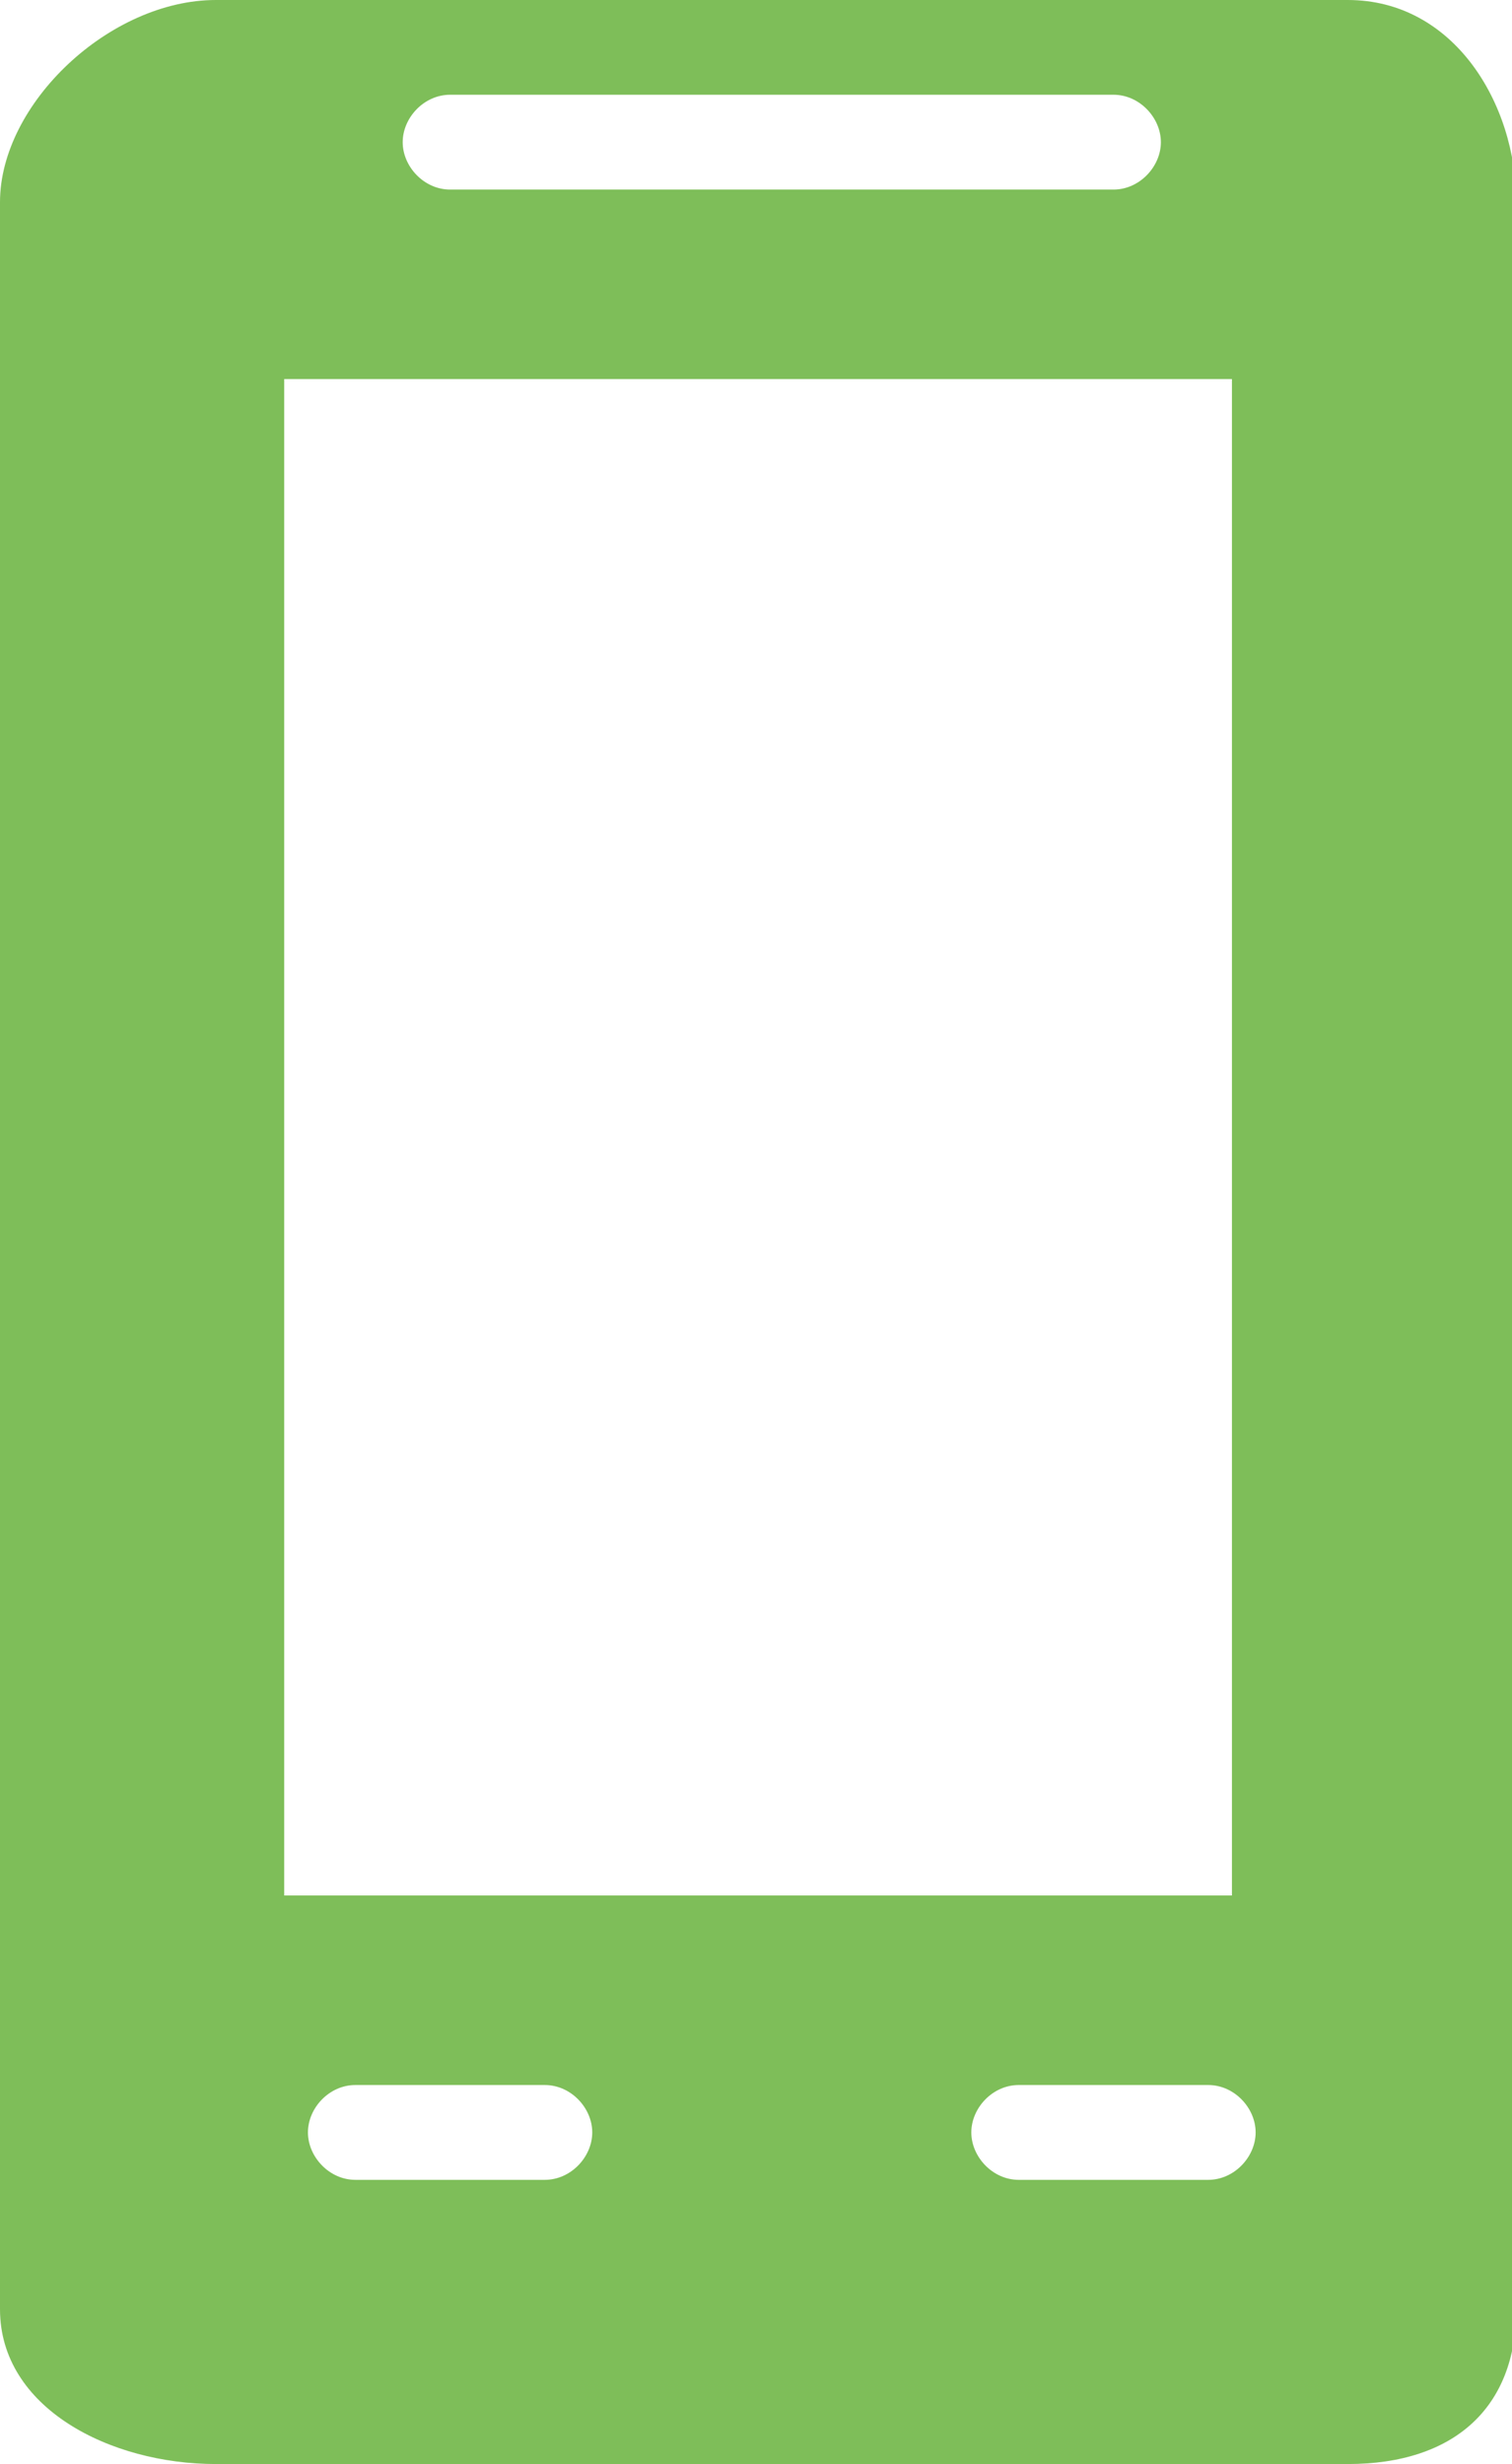 <?xml version="1.0" encoding="UTF-8" standalone="no"?>
<svg width="27px" height="44px" viewBox="0 0 27 44" version="1.1" xmlns="http://www.w3.org/2000/svg" xmlns:xlink="http://www.w3.org/1999/xlink">
    <!-- Generator: Sketch 3.7.2 (28276) - http://www.bohemiancoding.com/sketch -->
    <title>icons/mobile-active</title>
    <desc>Created with Sketch.</desc>
    <defs></defs>
    <g id="Icons" stroke="none" stroke-width="1" fill="none" fill-rule="evenodd">
        <g id="icons/mobile-active" fill="#7EBE59">
            <path d="M24.067,0 L3.855,0 C1.96,0 0,1.85 0,3.61 L0,41.236 C0,42.996 1.96,44 3.855,44 L24.067,44 C25.963,44 27.076,42.996 27.076,41.236 L27.076,3.61 C27.076,1.85 25.963,0 24.067,0 L24.067,0 L24.067,0 Z M7.191,2.539 C7.191,2.104 7.57,1.692 8.037,1.692 L19.884,1.692 C20.351,1.692 20.73,2.104 20.73,2.539 C20.73,2.973 20.351,3.385 19.884,3.385 L8.037,3.385 C7.57,3.385 7.191,2.973 7.191,2.539 L7.191,2.539 L7.191,2.539 Z M5.075,6.769 L21.999,6.769 L21.999,33.847 L5.075,33.847 L5.075,6.769 L5.075,6.769 L5.075,6.769 Z M10.576,38.078 C10.576,38.513 10.197,38.925 9.729,38.925 L6.345,38.925 C5.878,38.925 5.499,38.513 5.499,38.078 C5.499,37.643 5.878,37.232 6.345,37.232 L9.729,37.232 C10.197,37.232 10.576,37.643 10.576,38.078 L10.576,38.078 L10.576,38.078 Z M22.422,38.078 C22.422,38.513 22.043,38.925 21.576,38.925 L18.191,38.925 C17.724,38.925 17.345,38.513 17.345,38.078 C17.345,37.643 17.724,37.232 18.191,37.232 L21.576,37.232 C22.043,37.232 22.422,37.643 22.422,38.078 L22.422,38.078 L22.422,38.078 Z" id="Shape"></path>
        </g>
    </g>
</svg>